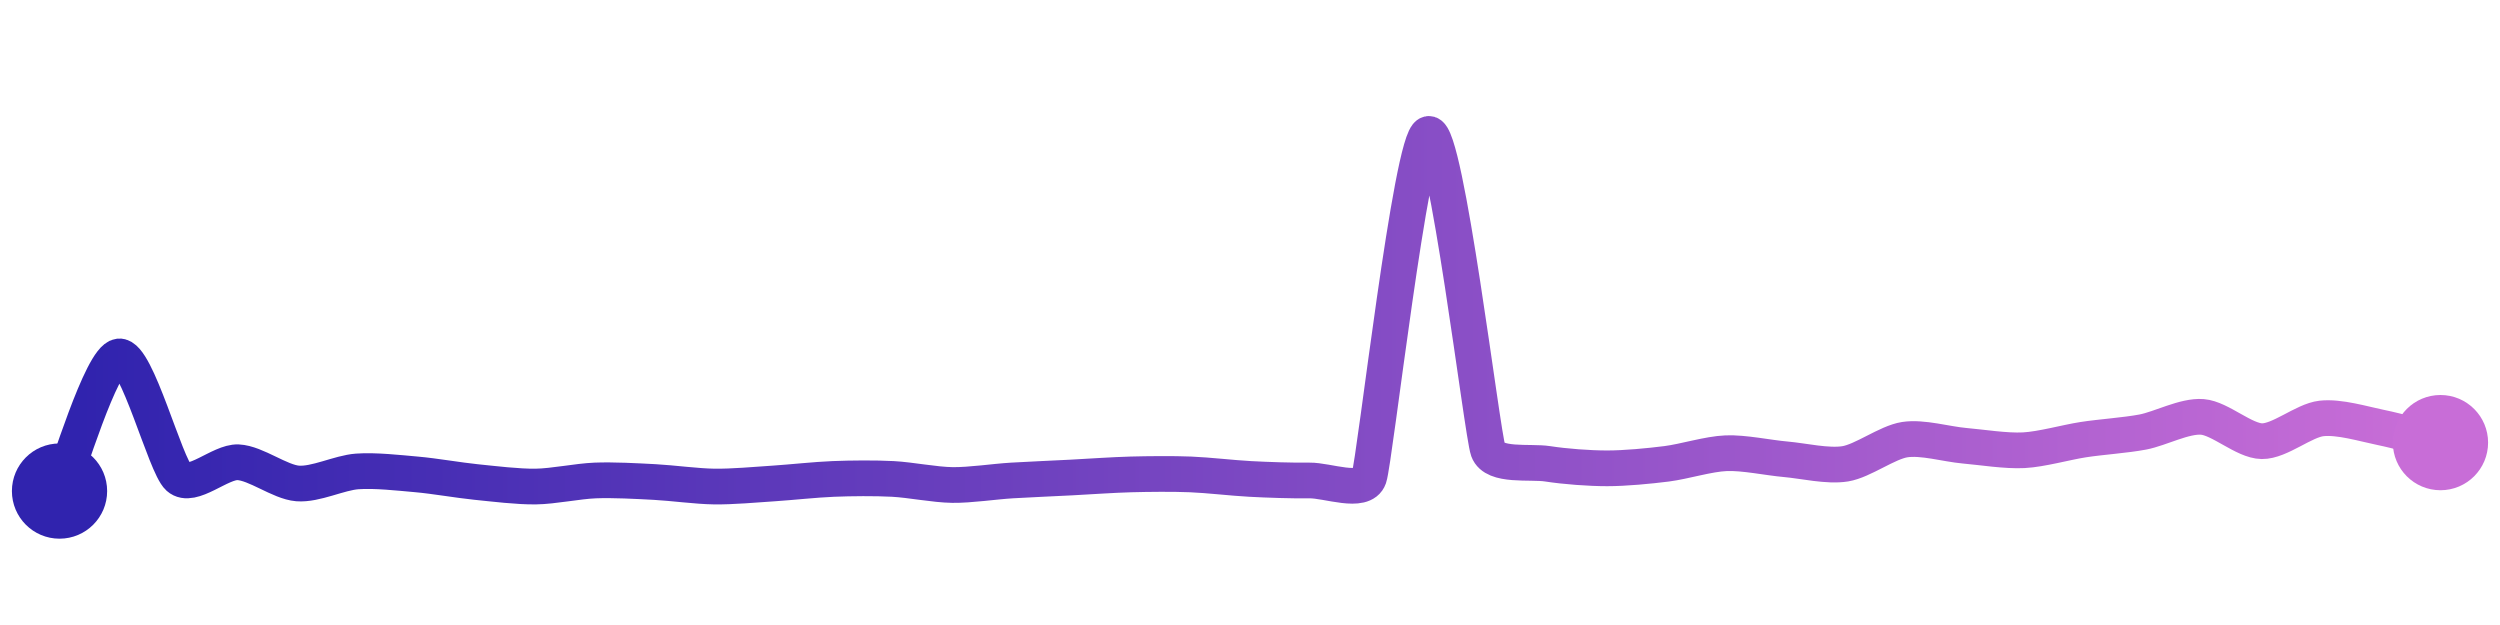 <svg width="200" height="50" viewBox="0 0 210 50" xmlns="http://www.w3.org/2000/svg">
    <defs>
        <linearGradient x1="0%" y1="0%" x2="100%" y2="0%" id="a">
            <stop stop-color="#3023AE" offset="0%"/>
            <stop stop-color="#C86DD7" offset="100%"/>
        </linearGradient>
    </defs>
    <path stroke="url(#a)"
          stroke-width="3"
          stroke-linejoin="round"
          stroke-linecap="round"
          d="M5 40 C 5.61 38.63, 8.51 28.86, 10 28.69 S 13.88 37.86, 15 38.86 S 18.5 37.51, 20 37.58 S 23.5 39.24, 25 39.36 S 28.5 38.46, 30 38.35 S 33.51 38.47, 35 38.6 S 38.51 39.09, 40 39.24 S 43.5 39.64, 45 39.62 S 48.5 39.17, 50 39.11 S 53.5 39.16, 55 39.24 S 58.5 39.6, 60 39.62 S 63.5 39.46, 65 39.36 S 68.5 39.04, 70 38.98 S 73.5 38.9, 75 38.98 S 78.5 39.47, 80 39.49 S 83.5 39.2, 85 39.11 S 88.5 38.94, 90 38.86 S 93.5 38.64, 95 38.6 S 98.5 38.54, 100 38.6 S 103.5 38.9, 105 38.98 S 108.5 39.13, 110 39.11 S 114.51 40.28, 115 38.86 S 118.54 10.33, 120 10 S 124.49 35.16, 125 36.57 S 128.52 37.48, 130 37.71 S 133.5 38.09, 135 38.09 S 138.51 37.9, 140 37.71 S 143.5 36.88, 145 36.82 S 148.51 37.2, 150 37.33 S 153.52 37.95, 155 37.71 S 158.52 35.91, 160 35.68 S 163.51 36.06, 165 36.19 S 168.5 36.65, 170 36.57 S 173.52 35.91, 175 35.68 S 178.53 35.32, 180 35.04 S 183.5 33.65, 185 33.77 S 188.5 35.79, 190 35.81 S 193.51 34.07, 195 33.9 S 198.53 34.36, 200 34.66 S 203.55 35.56, 205 35.93"
          fill="none"/>
    <circle r="4" cx="5" cy="40" fill="#3023AE"/>
    <circle r="4" cx="205" cy="35.93" fill="#C86DD7"/>      
</svg>